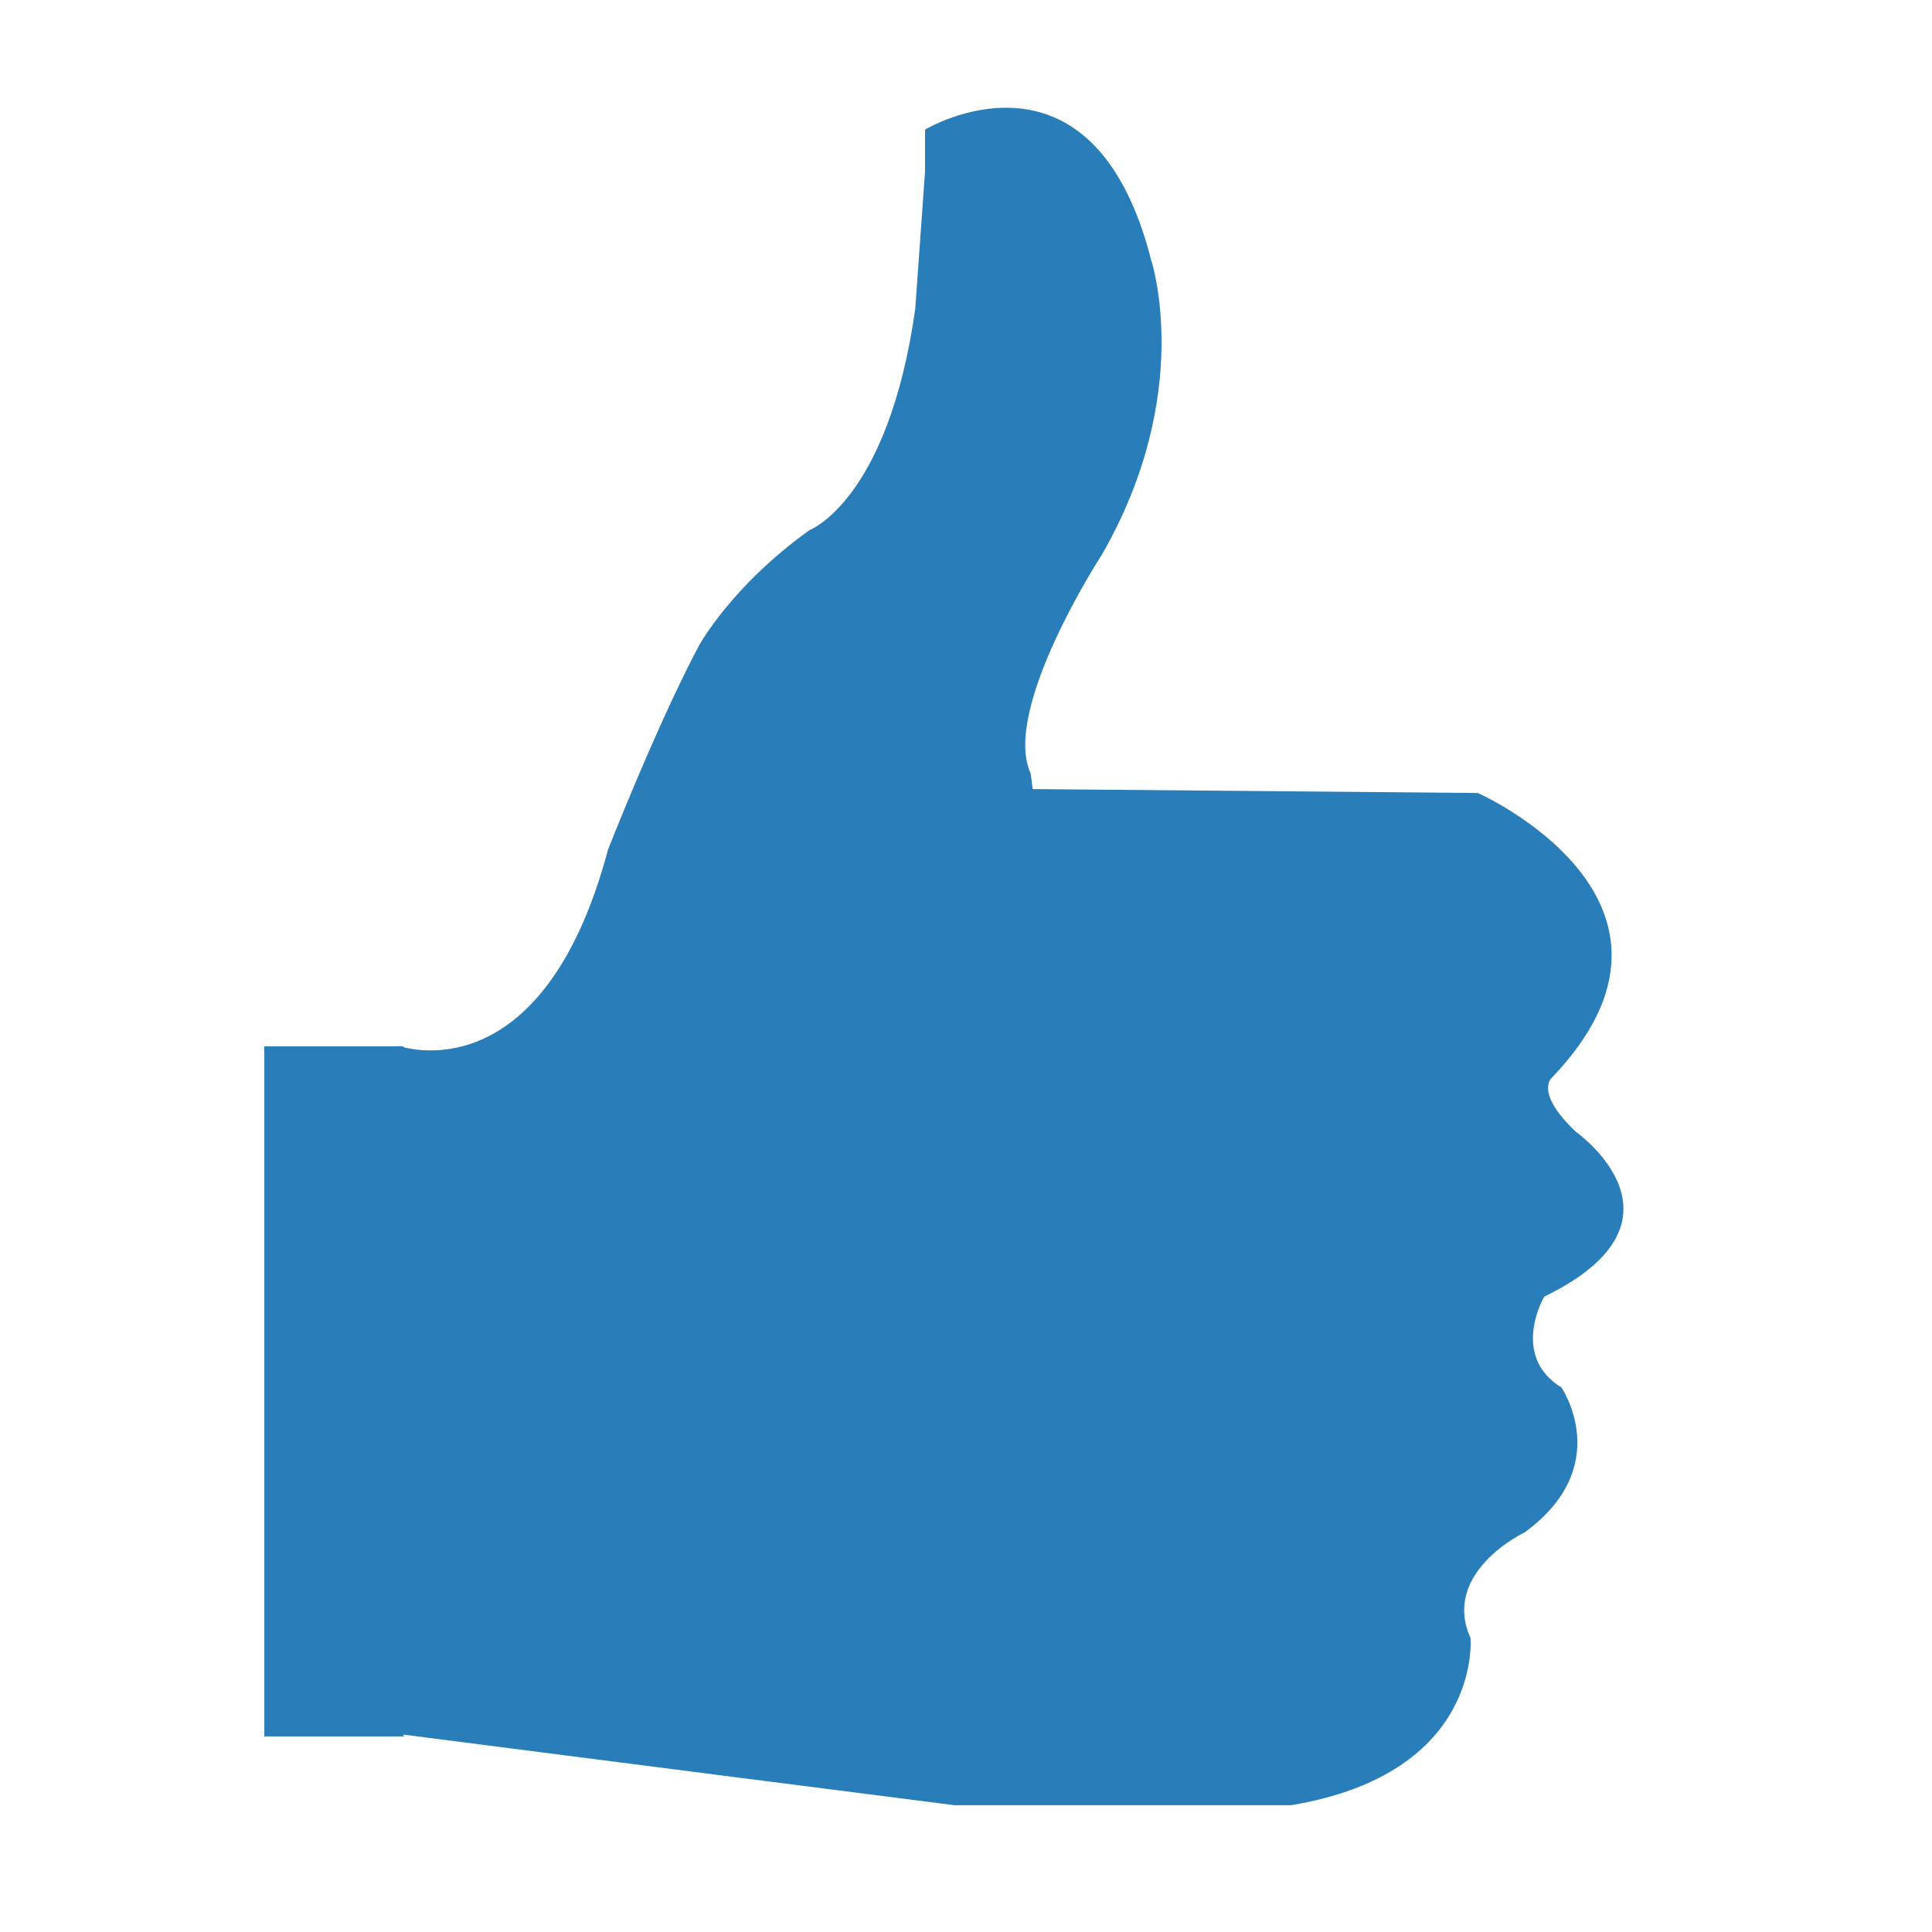 <?xml version="1.0" encoding="utf-8"?>
<!-- Generator: Adobe Illustrator 15.0.0, SVG Export Plug-In . SVG Version: 6.00 Build 0)  -->
<!DOCTYPE svg PUBLIC "-//W3C//DTD SVG 1.1//EN" "http://www.w3.org/Graphics/SVG/1.1/DTD/svg11.dtd">
<svg version="1.1" id="Layer_1" xmlns="http://www.w3.org/2000/svg" xmlns:xlink="http://www.w3.org/1999/xlink" x="0px" y="0px"
	 width="500px" height="500px" viewBox="0 0 500 500" enable-background="new 0 0 500 500" xml:space="preserve">
<rect x="68.409" y="270.787" fill="#297DB9" width="36.021" height="178.596"/>
<path fill="#297DB9" d="M103.317,270.691c0,0,36.896,13.383,54.063-50.861c0,0,12.694-32.401,23.513-52.743
	c0,0,8.276-15.289,28.592-29.888c0,0,20.366-7.641,27.375-57.235l2.539-35.604V33.545c0,0,43.218-26.078,58.508,33.697
	c0,0,11.427,34.331-12.747,76.307c0,0-26.056,40.046-18.437,56.578l0.537,4.086l115.208,1.016c0,0,62.95,27.958,19.07,73.769
	c0,0-4.441,3.81,6.372,13.967c0,0,32.404,22.88-8.28,42.608c0,0-8.91,15.263,4.471,23.516c0,0,13.968,20.364-9.548,37.505
	c0,0-21.635,10.208-13.991,27.351c0,0,3.175,34.992-46.441,43.243h-87.105c0,0-109.341-13.967-143.697-18.409L103.317,270.691
	L103.317,270.691z"/>
</svg>
